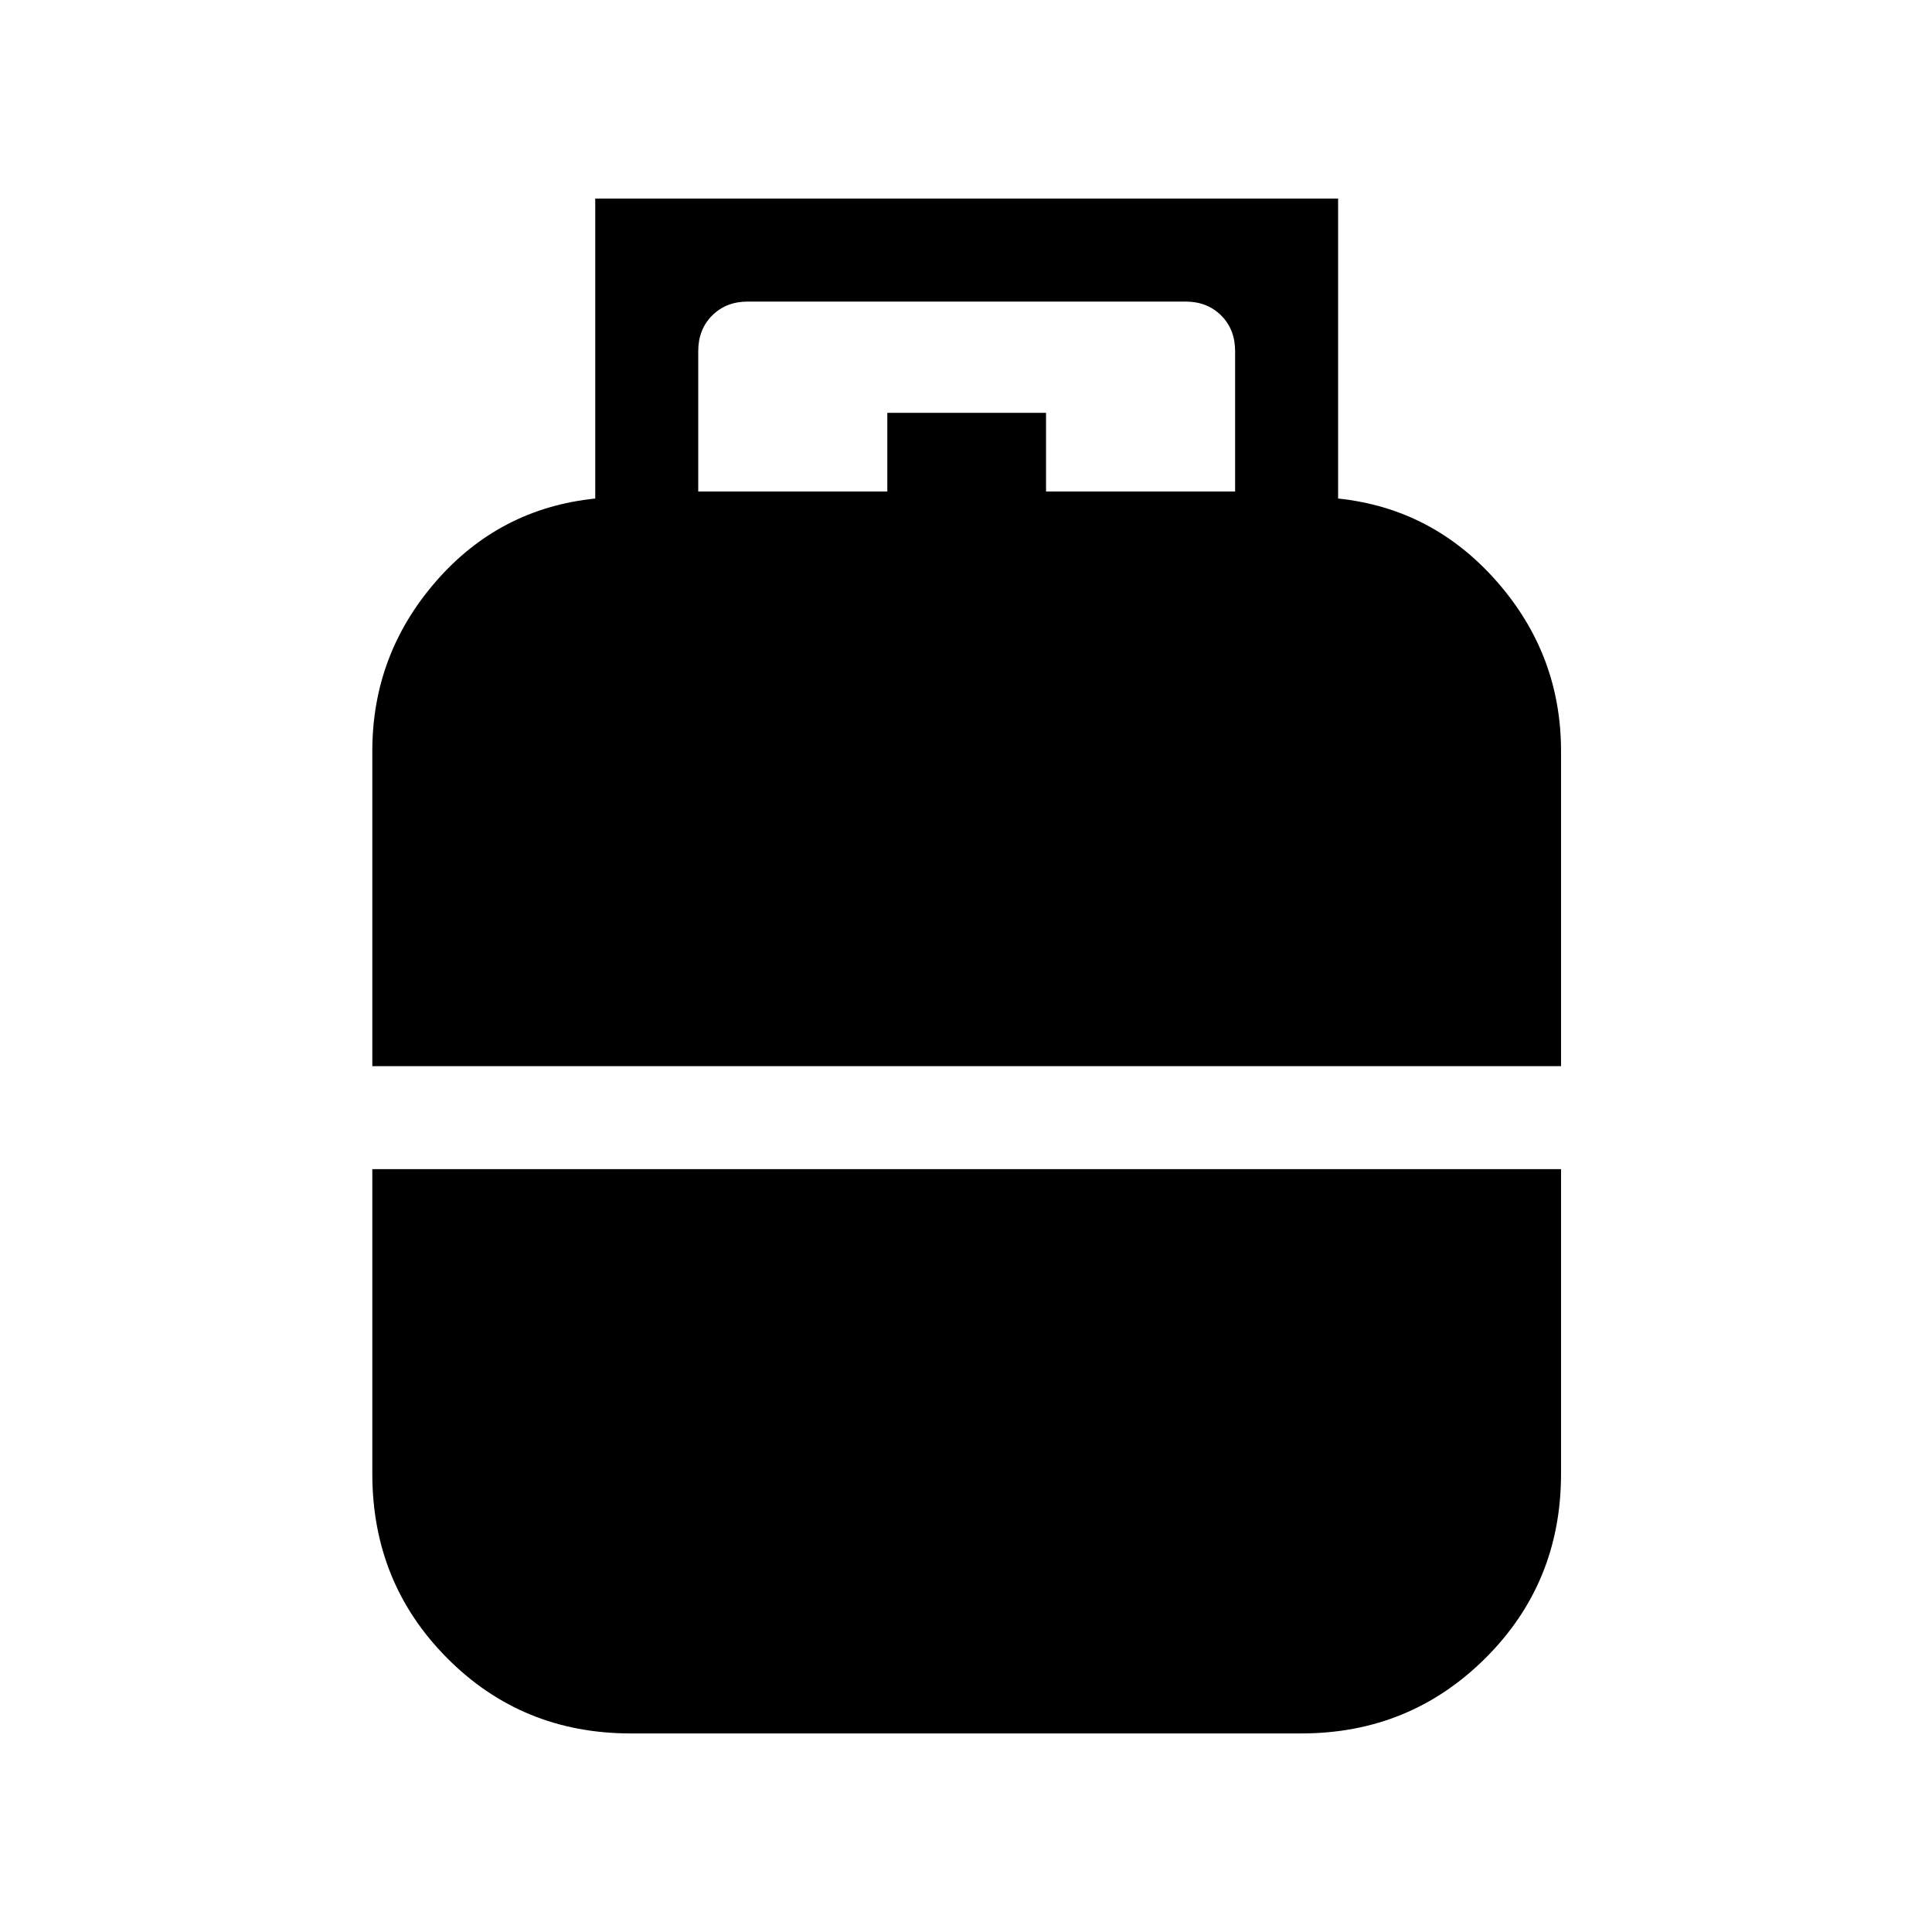 <svg xmlns="http://www.w3.org/2000/svg" height="40" viewBox="0 -960 960 960" width="40"><path d="M185-430.23v-156.54q0-47.96 31.58-84.29 31.57-36.32 79.19-41.22v-149.05H664.9v149.05q46.95 4.9 78.86 41.22 31.91 36.33 31.91 84.29v156.54H185ZM313.33-98.67q-53.92 0-91.12-37.4-37.21-37.4-37.21-91.6v-151.38h590.67v151.38q0 54.2-37.58 91.6-37.58 37.4-91.42 37.4H313.33Zm33.62-617.1h93.95v-39.1h78.87v39.1h93.95v-69.77q0-10.77-6.92-17.69-6.93-6.92-17.7-6.92H371.56q-10.77 0-17.69 6.92-6.92 6.92-6.92 17.69v69.77Z"/></svg>